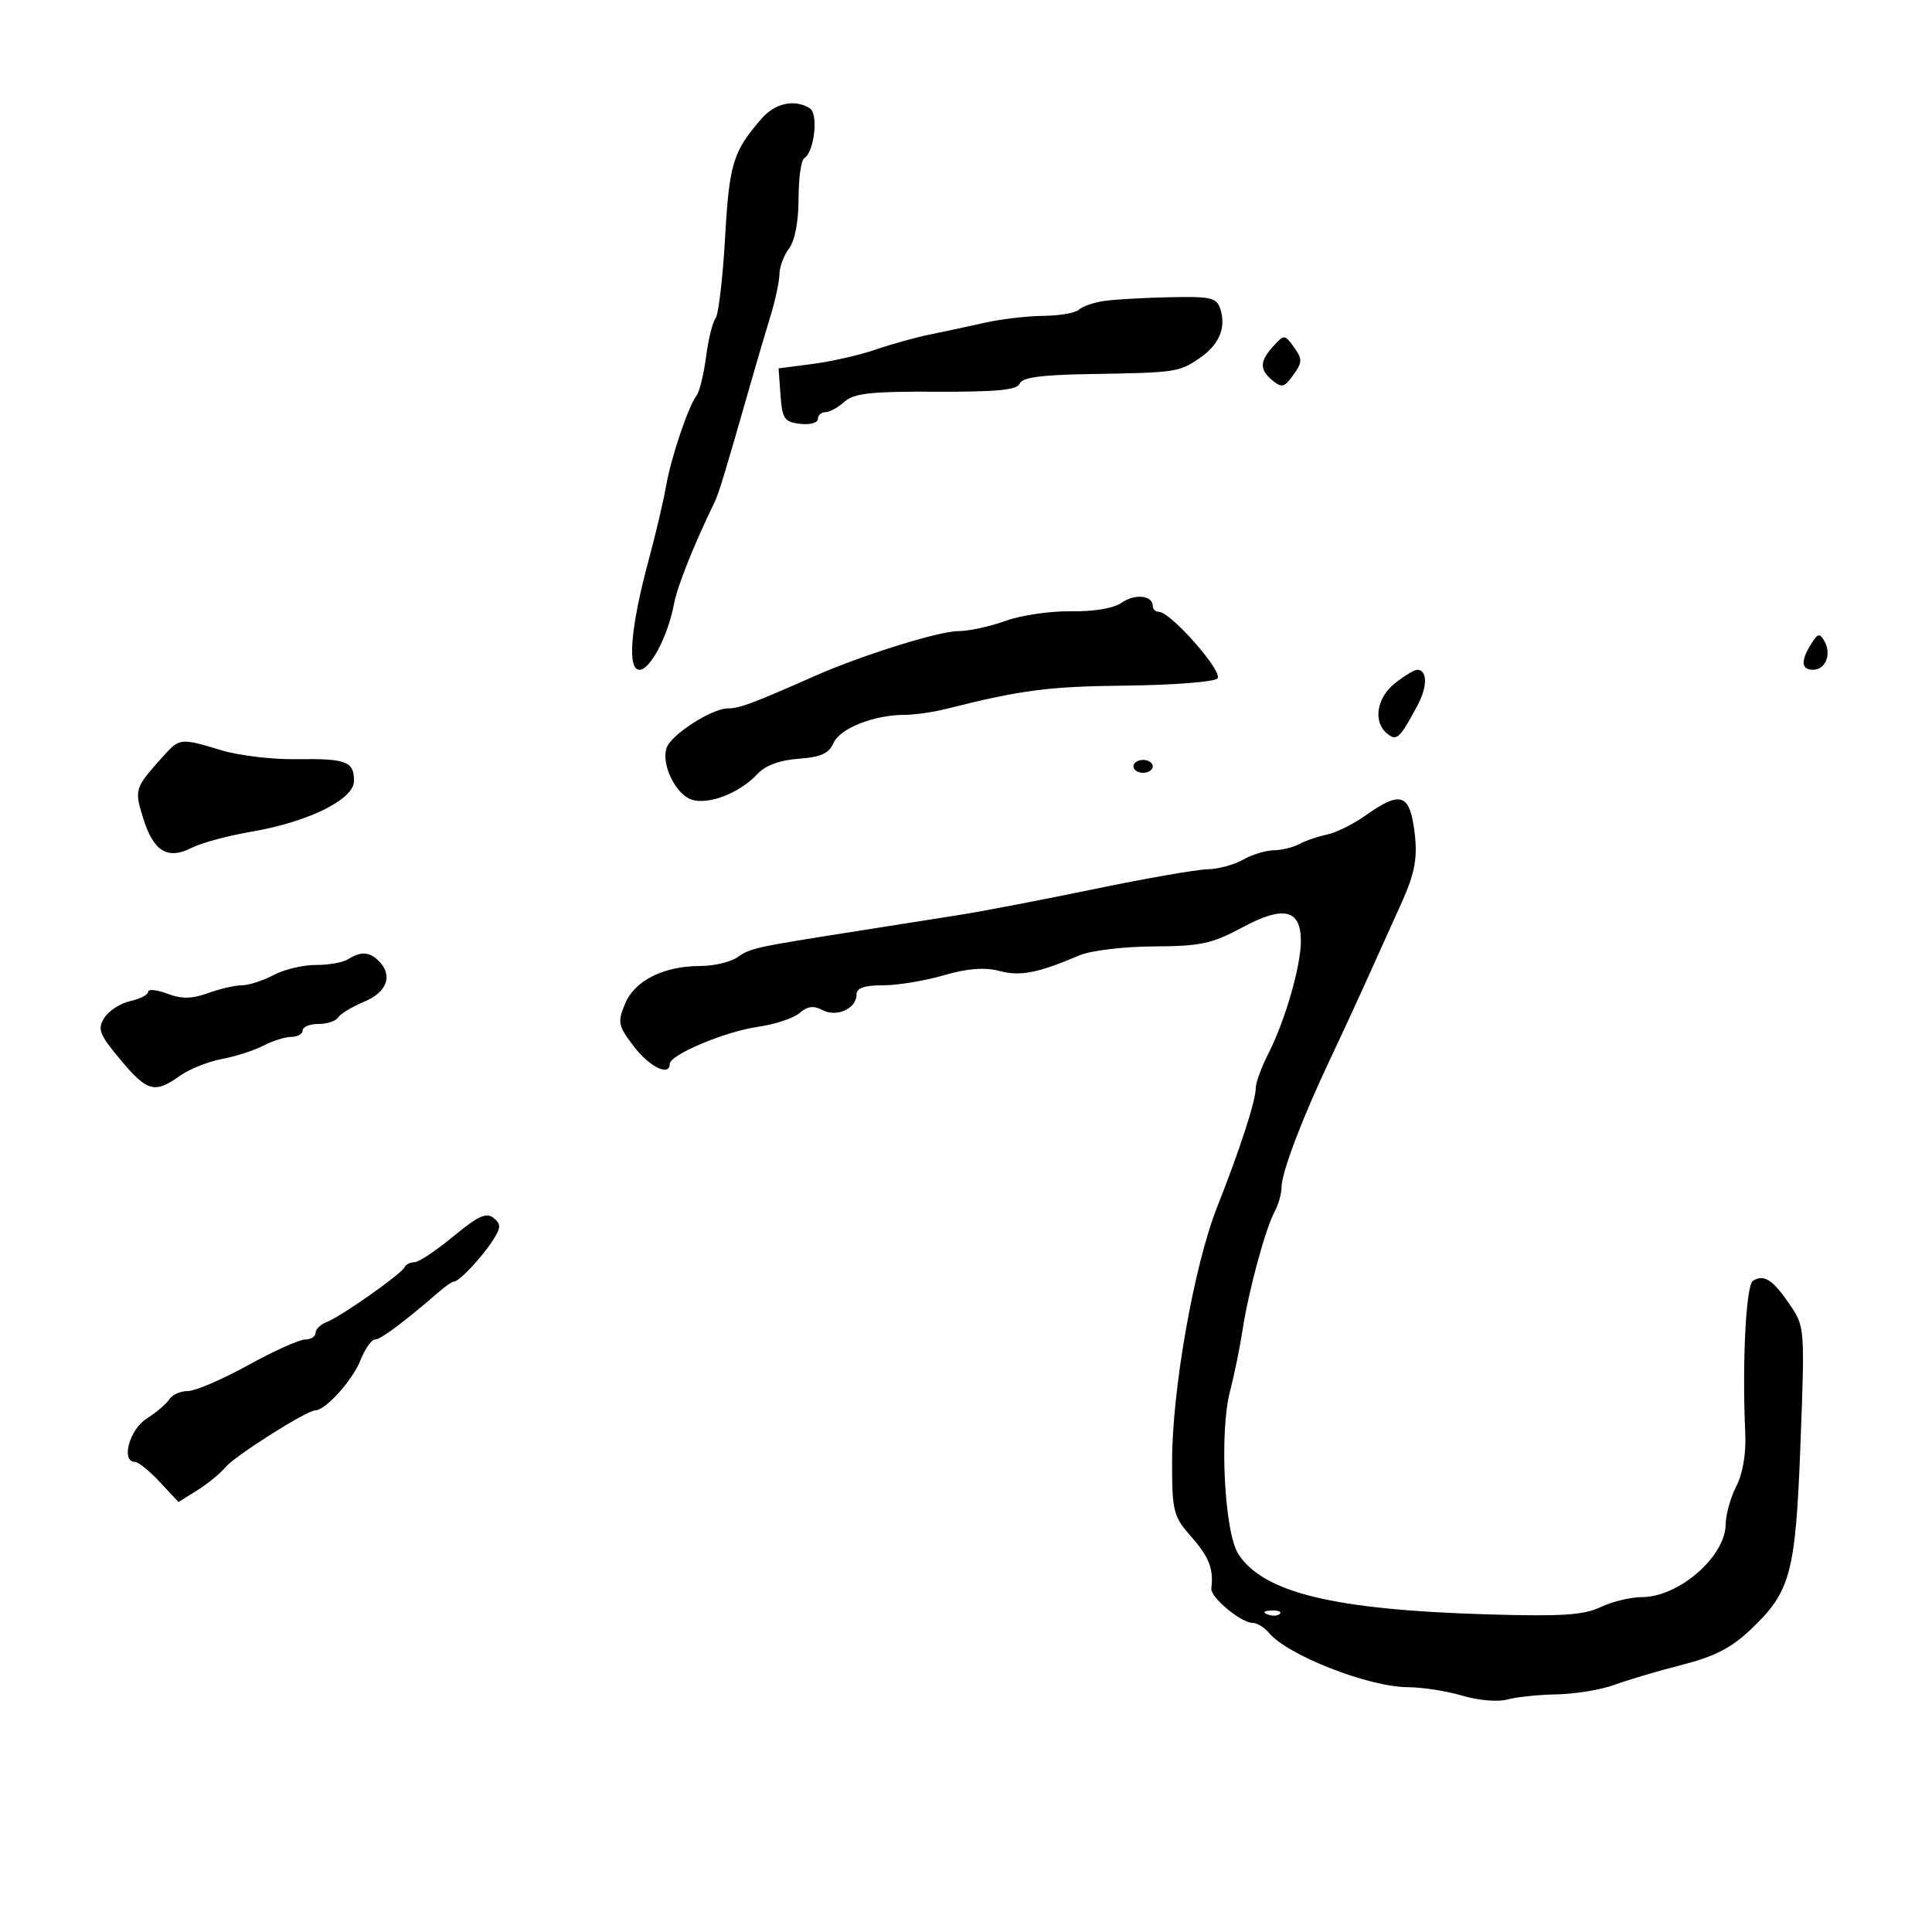 <svg xmlns="http://www.w3.org/2000/svg" width="300" height="300" viewBox="0 0 300 300" version="1.1">
	<path d="M 118.254 18.423 C 113.816 23.527, 113.240 25.409, 112.589 36.932 C 112.233 43.220, 111.567 48.845, 111.109 49.432 C 110.651 50.020, 109.989 52.705, 109.637 55.399 C 109.285 58.094, 108.625 60.794, 108.171 61.399 C 106.861 63.144, 104.173 71.125, 103.423 75.500 C 103.045 77.700, 101.827 82.875, 100.715 87 C 97.914 97.391, 97.360 104, 99.290 104 C 100.970 104, 103.709 98.800, 104.646 93.830 C 105.173 91.037, 107.693 84.707, 110.950 78 C 111.625 76.609, 112.583 73.450, 116.712 59 C 117.576 55.975, 118.895 51.507, 119.642 49.072 C 120.389 46.636, 121.014 43.711, 121.032 42.572 C 121.049 41.432, 121.724 39.626, 122.532 38.559 C 123.427 37.375, 124 34.375, 124 30.868 C 124 27.705, 124.392 24.876, 124.871 24.580 C 126.443 23.608, 127.122 17.695, 125.762 16.832 C 123.416 15.342, 120.371 15.988, 118.254 18.423 M 171.500 46.727 C 169.850 46.962, 168.072 47.569, 167.550 48.077 C 167.028 48.585, 164.553 49.020, 162.050 49.044 C 159.547 49.068, 155.475 49.542, 153 50.098 C 150.525 50.654, 146.700 51.473, 144.500 51.917 C 142.300 52.362, 138.475 53.422, 136 54.274 C 133.525 55.126, 129.114 56.133, 126.197 56.512 L 120.895 57.202 121.197 61.351 C 121.467 65.045, 121.802 65.535, 124.250 65.816 C 125.763 65.990, 127 65.653, 127 65.066 C 127 64.480, 127.527 64, 128.171 64 C 128.815 64, 130.147 63.272, 131.131 62.381 C 132.586 61.064, 135.243 60.773, 145.376 60.821 C 154.784 60.866, 157.955 60.559, 158.336 59.567 C 158.701 58.615, 161.685 58.207, 169.170 58.085 C 182.597 57.867, 183.020 57.807, 186.211 55.652 C 189.288 53.574, 190.428 50.923, 189.500 48 C 188.937 46.225, 188.058 46.017, 181.683 46.150 C 177.732 46.232, 173.150 46.492, 171.500 46.727 M 197.715 53.762 C 195.579 56.123, 195.553 57.385, 197.608 59.090 C 198.975 60.224, 199.426 60.138, 200.608 58.521 C 202.318 56.183, 202.326 55.828, 200.715 53.625 C 199.495 51.956, 199.343 51.963, 197.715 53.762 M 174.186 93.582 C 172.933 94.460, 169.893 94.977, 166.322 94.920 C 163.120 94.868, 158.531 95.540, 156.124 96.413 C 153.718 97.286, 150.418 98, 148.792 98 C 145.787 98, 133.767 101.761, 126.500 104.976 C 116.853 109.242, 114.823 110, 113.035 110 C 110.544 110, 104.227 114.058, 103.511 116.118 C 102.705 118.437, 104.560 122.694, 106.929 123.962 C 109.348 125.256, 114.630 123.387, 117.618 120.179 C 118.857 118.850, 121.084 118.027, 124.010 117.819 C 127.467 117.573, 128.717 117.005, 129.444 115.350 C 130.437 113.088, 135.745 111, 140.500 111 C 142.022 111, 144.895 110.589, 146.884 110.087 C 158.567 107.136, 162.775 106.589, 174.791 106.461 C 182.100 106.383, 188.513 105.887, 189.041 105.359 C 190.024 104.376, 181.780 95, 179.933 95 C 179.420 95, 179 94.598, 179 94.107 C 179 92.444, 176.241 92.143, 174.186 93.582 M 281.225 100.012 C 279.578 102.648, 279.682 104, 281.531 104 C 283.466 104, 284.434 101.597, 283.308 99.586 C 282.566 98.260, 282.283 98.318, 281.225 100.012 M 216.635 106.073 C 213.772 108.324, 213.166 112.063, 215.367 113.890 C 216.878 115.143, 217.326 114.730, 220.128 109.500 C 221.686 106.592, 221.650 104, 220.052 104 C 219.622 104, 218.084 104.933, 216.635 106.073 M 25.489 117.267 C 20.890 122.374, 20.841 122.519, 22.213 126.988 C 23.812 132.199, 26.002 133.558, 29.741 131.660 C 31.258 130.890, 35.425 129.760, 39 129.150 C 47.844 127.642, 54.910 124.170, 54.961 121.309 C 55.016 118.241, 53.785 117.768, 46.061 117.886 C 42.332 117.943, 37.081 117.321, 34.391 116.505 C 28.101 114.597, 27.877 114.616, 25.489 117.267 M 176 119 C 176 119.550, 176.675 120, 177.500 120 C 178.325 120, 179 119.550, 179 119 C 179 118.450, 178.325 118, 177.500 118 C 176.675 118, 176 118.450, 176 119 M 212.059 126.614 C 210.167 127.958, 207.467 129.297, 206.059 129.589 C 204.652 129.882, 202.719 130.544, 201.764 131.060 C 200.809 131.577, 199.009 132.016, 197.764 132.035 C 196.519 132.055, 194.375 132.714, 193 133.500 C 191.625 134.286, 189.150 134.953, 187.500 134.981 C 185.850 135.010, 177.975 136.385, 170 138.037 C 162.025 139.688, 152.575 141.503, 149 142.068 C 145.425 142.634, 138.225 143.769, 133 144.591 C 117.195 147.076, 116.570 147.212, 114.527 148.630 C 113.443 149.384, 110.841 150, 108.745 150 C 103.049 150, 98.549 152.261, 97.052 155.875 C 95.864 158.742, 95.977 159.280, 98.430 162.498 C 100.854 165.675, 104 167.201, 104 165.199 C 104 163.793, 112.542 160.190, 117.606 159.460 C 120.298 159.073, 123.250 158.100, 124.167 157.298 C 125.375 156.242, 126.346 156.115, 127.693 156.836 C 129.902 158.018, 133 156.626, 133 154.450 C 133 153.419, 134.184 153, 137.096 153 C 139.349 153, 143.589 152.303, 146.519 151.451 C 150.223 150.375, 152.859 150.166, 155.173 150.768 C 158.476 151.626, 161.089 151.116, 167.651 148.335 C 169.399 147.595, 174.520 146.982, 179.151 146.960 C 186.423 146.926, 188.198 146.545, 192.908 144.010 C 199.311 140.562, 202 141.190, 202 146.131 C 202 150.004, 199.550 158.498, 196.978 163.543 C 195.890 165.677, 195 168.083, 195 168.890 C 195 170.900, 192.608 178.285, 188.971 187.500 C 185.406 196.534, 182 215.826, 182 226.983 C 182 234.727, 182.185 235.447, 185 238.653 C 187.766 241.803, 188.467 243.616, 188.095 246.659 C 187.929 248.021, 192.710 252, 194.512 252 C 195.196 252, 196.338 252.702, 197.050 253.560 C 199.926 257.026, 212.551 261.964, 218.591 261.985 C 220.841 261.993, 224.666 262.590, 227.091 263.311 C 229.528 264.035, 232.618 264.303, 234 263.910 C 235.375 263.519, 238.853 263.155, 241.730 263.100 C 244.606 263.045, 248.656 262.374, 250.730 261.608 C 252.803 260.843, 257.509 259.450, 261.186 258.515 C 266.234 257.230, 268.855 255.877, 271.886 252.994 C 278.078 247.103, 278.817 244.322, 279.586 223.997 C 280.260 206.161, 280.246 205.983, 277.883 202.522 C 275.273 198.699, 273.906 197.822, 272.200 198.877 C 271.110 199.550, 270.500 211.622, 271.004 222.571 C 271.148 225.706, 270.619 228.837, 269.618 230.771 C 268.728 232.492, 267.984 235.161, 267.964 236.700 C 267.899 241.732, 260.673 248, 254.936 248 C 253.213 248, 250.330 248.699, 248.530 249.553 C 245.893 250.804, 242.467 251.022, 230.879 250.676 C 207.144 249.968, 196.225 247.326, 192.304 241.342 C 190.118 238.005, 189.320 222.450, 191.005 216 C 191.651 213.525, 192.526 209.250, 192.949 206.500 C 193.890 200.384, 196.474 190.852, 197.927 188.137 C 198.517 187.034, 199 185.323, 199 184.335 C 199 182.074, 202.222 173.589, 206.531 164.500 C 208.356 160.650, 211.260 154.350, 212.984 150.500 C 214.708 146.650, 216.736 142.150, 217.491 140.500 C 219.808 135.433, 220.224 132.977, 219.537 128.401 C 218.763 123.239, 217.304 122.890, 212.059 126.614 M 54.047 148.950 C 53.248 149.455, 50.998 149.856, 49.047 149.839 C 47.096 149.823, 44.150 150.525, 42.500 151.399 C 40.850 152.273, 38.632 152.990, 37.571 152.994 C 36.510 152.997, 34.136 153.544, 32.296 154.210 C 29.778 155.120, 28.214 155.142, 25.975 154.297 C 24.339 153.679, 23 153.549, 23 154.007 C 23 154.466, 21.750 155.116, 20.221 155.451 C 18.693 155.787, 16.881 156.961, 16.195 158.059 C 15.103 159.808, 15.413 160.614, 18.686 164.528 C 22.862 169.524, 24.008 169.843, 27.879 167.086 C 29.358 166.033, 32.310 164.845, 34.441 164.445 C 36.571 164.046, 39.481 163.110, 40.907 162.365 C 42.333 161.621, 44.288 161.010, 45.250 161.006 C 46.212 161.003, 47 160.550, 47 160 C 47 159.450, 48.098 159, 49.441 159 C 50.784 159, 52.164 158.543, 52.509 157.985 C 52.854 157.427, 54.681 156.324, 56.568 155.536 C 60.135 154.046, 61.049 151.449, 58.800 149.200 C 57.373 147.773, 56.020 147.702, 54.047 148.950 M 70.397 191.984 C 67.724 194.193, 65.003 196, 64.352 196 C 63.700 196, 63.017 196.343, 62.833 196.763 C 62.383 197.793, 52.938 204.447, 50.750 205.275 C 49.788 205.639, 49 206.401, 49 206.969 C 49 207.536, 48.268 208, 47.373 208 C 46.478 208, 42.485 209.800, 38.500 212 C 34.515 214.200, 30.319 216, 29.177 216 C 28.034 216, 26.740 216.573, 26.300 217.274 C 25.860 217.975, 24.262 219.335, 22.750 220.297 C 20.091 221.988, 18.745 227, 20.949 227 C 21.471 227, 23.209 228.402, 24.810 230.115 L 27.720 233.229 30.610 231.429 C 32.200 230.439, 34.175 228.824, 35 227.840 C 36.515 226.034, 47.627 219, 48.966 219 C 50.528 219, 54.742 214.330, 55.959 211.250 C 56.665 209.463, 57.691 208, 58.239 208 C 59.118 208, 62.754 205.282, 68.250 200.517 C 69.213 199.683, 70.225 199, 70.500 199 C 71.281 199, 74.700 195.388, 76.456 192.708 C 77.808 190.644, 77.837 190.110, 76.651 189.125 C 75.547 188.209, 74.246 188.803, 70.397 191.984 M 196.813 250.683 C 197.534 250.972, 198.397 250.936, 198.729 250.604 C 199.061 250.272, 198.471 250.036, 197.417 250.079 C 196.252 250.127, 196.015 250.364, 196.813 250.683" stroke="none" fill="black" fill-rule="evenodd"/>
</svg>